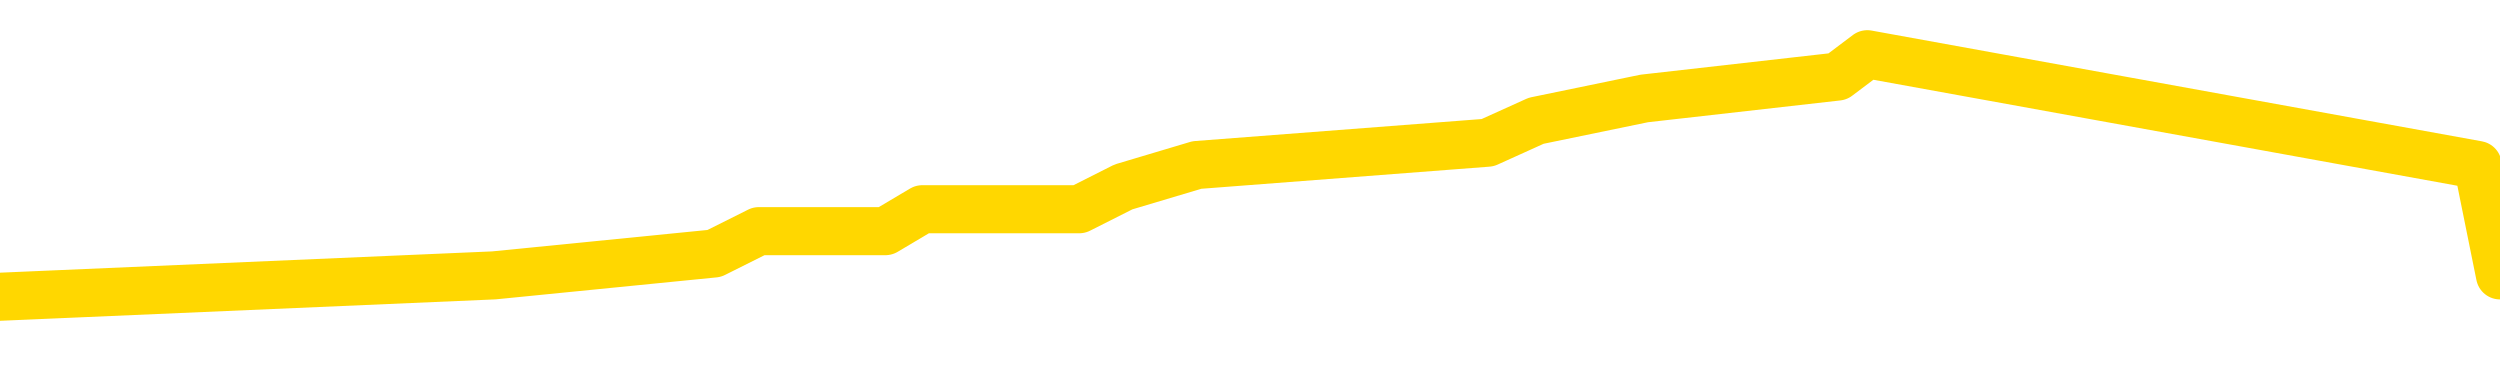 <svg xmlns="http://www.w3.org/2000/svg" version="1.1" viewBox="0 0 6500 1000">
	<path fill="none" stroke="gold" stroke-width="125" stroke-linecap="round" stroke-linejoin="round" d="M0 171602  L-1081646 171602 L-1081461 171545 L-1080971 171430 L-1080678 171372 L-1080366 171257 L-1080132 171200 L-1080079 171085 L-1080019 170970 L-1079866 170912 L-1079826 170797 L-1079693 170739 L-1079400 170682 L-1078860 170682 L-1078249 170624 L-1078202 170624 L-1077561 170567 L-1077528 170567 L-1077003 170567 L-1076870 170509 L-1076480 170394 L-1076152 170279 L-1076034 170164 L-1075823 170049 L-1075106 170049 L-1074536 169991 L-1074429 169991 L-1074255 169934 L-1074033 169819 L-1073632 169761 L-1073606 169646 L-1072678 169531 L-1072591 169416 L-1072508 169301 L-1072438 169186 L-1072141 169128 L-1071989 169013 L-1070099 169071 L-1069998 169071 L-1069736 169071 L-1069442 169128 L-1069301 169013 L-1069052 169013 L-1069016 168956 L-1068858 168898 L-1068394 168783 L-1068141 168726 L-1067929 168611 L-1067678 168553 L-1067329 168495 L-1066402 168380 L-1066308 168265 L-1065897 168208 L-1064726 168093 L-1063537 168035 L-1063445 167920 L-1063417 167805 L-1063151 167690 L-1062852 167575 L-1062724 167460 L-1062686 167345 L-1061872 167345 L-1061488 167402 L-1060427 167460 L-1060366 167460 L-1060101 168611 L-1059630 169704 L-1059437 170797 L-1059173 171890 L-1058837 171833 L-1058701 171775 L-1058246 171718 L-1057502 171660 L-1057485 171602 L-1057320 171487 L-1057251 171487 L-1056735 171430 L-1055707 171430 L-1055510 171372 L-1055022 171315 L-1054660 171257 L-1054251 171257 L-1053866 171315 L-1052162 171315 L-1052064 171315 L-1051992 171315 L-1051931 171315 L-1051747 171257 L-1051410 171257 L-1050769 171200 L-1050693 171142 L-1050631 171142 L-1050445 171085 L-1050365 171085 L-1050188 171027 L-1050169 170970 L-1049939 170970 L-1049551 170912 L-1048662 170912 L-1048623 170855 L-1048535 170797 L-1048507 170682 L-1047499 170624 L-1047349 170509 L-1047325 170452 L-1047192 170394 L-1047153 170337 L-1045894 170279 L-1045836 170279 L-1045297 170222 L-1045244 170222 L-1045197 170222 L-1044802 170164 L-1044663 170107 L-1044463 170049 L-1044316 170049 L-1044152 170049 L-1043875 170107 L-1043516 170107 L-1042964 170049 L-1042319 169991 L-1042060 169876 L-1041906 169819 L-1041505 169761 L-1041465 169704 L-1041345 169646 L-1041283 169704 L-1041269 169704 L-1041175 169704 L-1040882 169646 L-1040731 169416 L-1040400 169301 L-1040322 169186 L-1040247 169128 L-1040020 168956 L-1039954 168841 L-1039726 168726 L-1039673 168611 L-1039509 168553 L-1038503 168495 L-1038320 168438 L-1037769 168380 L-1037376 168265 L-1036978 168208 L-1036128 168093 L-1036050 168035 L-1035471 167978 L-1035029 167978 L-1034788 167920 L-1034631 167920 L-1034230 167805 L-1034210 167805 L-1033765 167747 L-1033359 167690 L-1033224 167575 L-1033048 167460 L-1032912 167345 L-1032662 167230 L-1031662 167172 L-1031580 167115 L-1031444 167057 L-1031406 167000 L-1030516 166942 L-1030300 166884 L-1029857 166827 L-1029739 166769 L-1029683 166712 L-1029006 166712 L-1028906 166654 L-1028877 166654 L-1027535 166597 L-1027130 166539 L-1027090 166482 L-1026162 166424 L-1026064 166367 L-1025931 166309 L-1025526 166252 L-1025500 166194 L-1025407 166136 L-1025191 166079 L-1024780 165964 L-1023626 165849 L-1023335 165734 L-1023306 165619 L-1022698 165561 L-1022448 165446 L-1022428 165388 L-1021499 165331 L-1021447 165216 L-1021325 165158 L-1021307 165043 L-1021152 164986 L-1020976 164871 L-1020840 164813 L-1020783 164756 L-1020675 164698 L-1020590 164640 L-1020357 164583 L-1020282 164525 L-1019973 164468 L-1019856 164410 L-1019686 164353 L-1019595 164295 L-1019492 164295 L-1019469 164238 L-1019392 164238 L-1019294 164123 L-1018927 164065 L-1018822 164008 L-1018319 163950 L-1017867 163892 L-1017829 163835 L-1017805 163777 L-1017764 163720 L-1017635 163662 L-1017534 163605 L-1017093 163547 L-1016811 163490 L-1016218 163432 L-1016088 163375 L-1015813 163260 L-1015661 163202 L-1015508 163144 L-1015423 163029 L-1015345 162972 L-1015159 162914 L-1015108 162914 L-1015081 162857 L-1015001 162799 L-1014978 162742 L-1014694 162627 L-1014091 162512 L-1013095 162454 L-1012797 162397 L-1012064 162339 L-1011819 162281 L-1011729 162224 L-1011152 162166 L-1010453 162109 L-1009701 162051 L-1009383 161994 L-1009000 161879 L-1008923 161821 L-1008288 161764 L-1008103 161706 L-1008015 161706 L-1007885 161706 L-1007573 161649 L-1007523 161591 L-1007381 161533 L-1007360 161476 L-1006392 161418 L-1005846 161361 L-1005368 161361 L-1005307 161361 L-1004983 161361 L-1004962 161303 L-1004900 161303 L-1004690 161246 L-1004613 161188 L-1004558 161131 L-1004536 161073 L-1004496 161016 L-1004481 160958 L-1003723 160901 L-1003707 160843 L-1002907 160785 L-1002755 160728 L-1001850 160670 L-1001344 160613 L-1001114 160498 L-1001073 160498 L-1000958 160440 L-1000781 160383 L-1000027 160440 L-999892 160383 L-999728 160325 L-999410 160268 L-999234 160153 L-998212 160037 L-998188 159922 L-997937 159865 L-997724 159750 L-997090 159692 L-996852 159577 L-996820 159462 L-996642 159347 L-996561 159232 L-996472 159174 L-996407 159059 L-995967 158944 L-995944 158887 L-995403 158829 L-995147 158772 L-994652 158714 L-993775 158657 L-993738 158599 L-993685 158542 L-993644 158484 L-993527 158426 L-993250 158369 L-993043 158254 L-992846 158139 L-992823 158024 L-992773 157909 L-992733 157851 L-992656 157794 L-992058 157678 L-991998 157621 L-991894 157563 L-991740 157506 L-991108 157448 L-990428 157391 L-990125 157276 L-989778 157218 L-989580 157161 L-989532 157046 L-989212 156988 L-988584 156930 L-988437 156873 L-988401 156815 L-988343 156758 L-988267 156643 L-988025 156643 L-987937 156585 L-987843 156528 L-987549 156470 L-987415 156413 L-987355 156355 L-987318 156240 L-987046 156240 L-986040 156182 L-985864 156125 L-985813 156125 L-985521 156067 L-985328 155952 L-984995 155895 L-984489 155837 L-983927 155722 L-983912 155607 L-983895 155550 L-983795 155434 L-983680 155319 L-983641 155204 L-983603 155147 L-983538 155147 L-983510 155089 L-983371 155147 L-983078 155147 L-983028 155147 L-982923 155147 L-982658 155089 L-982193 155032 L-982049 155032 L-981994 154917 L-981937 154859 L-981746 154802 L-981381 154744 L-981166 154744 L-980972 154744 L-980914 154744 L-980855 154629 L-980701 154571 L-980431 154514 L-980001 154802 L-979986 154802 L-979909 154744 L-979845 154686 L-979715 154284 L-979692 154226 L-979408 154169 L-979360 154111 L-979305 154054 L-978843 153996 L-978804 153996 L-978763 153939 L-978573 153881 L-978093 153823 L-977606 153766 L-977589 153708 L-977551 153651 L-977295 153593 L-977217 153478 L-976988 153421 L-976972 153306 L-976677 153191 L-976235 153133 L-975788 153075 L-975283 153018 L-975129 152960 L-974843 152903 L-974803 152788 L-974472 152730 L-974250 152673 L-973733 152558 L-973657 152500 L-973409 152385 L-973215 152270 L-973155 152212 L-972378 152155 L-972304 152155 L-972074 152097 L-972057 152097 L-971995 152040 L-971800 151982 L-971336 151982 L-971312 151925 L-971182 151925 L-969882 151925 L-969865 151925 L-969788 151867 L-969694 151867 L-969477 151867 L-969325 151810 L-969147 151867 L-969093 151925 L-968806 151982 L-968766 151982 L-968396 151982 L-967956 151982 L-967773 151982 L-967452 151925 L-967157 151925 L-966711 151810 L-966639 151752 L-966177 151637 L-965739 151579 L-965557 151522 L-964103 151407 L-963971 151349 L-963514 151234 L-963288 151177 L-962901 151062 L-962385 150947 L-961431 150831 L-960636 150716 L-959962 150659 L-959536 150544 L-959225 150486 L-958995 150314 L-958312 150141 L-958299 149968 L-958089 149738 L-958067 149681 L-957893 149566 L-956943 149508 L-956674 149393 L-955859 149336 L-955549 149220 L-955511 149163 L-955454 149048 L-954837 148990 L-954199 148875 L-952573 148818 L-951899 148760 L-951257 148760 L-951180 148760 L-951123 148760 L-951088 148760 L-951059 148703 L-950947 148588 L-950930 148530 L-950907 148472 L-950753 148415 L-950700 148300 L-950622 148242 L-950503 148185 L-950405 148127 L-950288 148070 L-950018 147955 L-949748 147897 L-949731 147782 L-949531 147724 L-949384 147609 L-949157 147552 L-949023 147494 L-948715 147437 L-948655 147379 L-948301 147264 L-947953 147207 L-947852 147149 L-947788 147034 L-947728 146976 L-947343 146861 L-946962 146804 L-946858 146746 L-946598 146689 L-946327 146574 L-946168 146516 L-946135 146459 L-946073 146401 L-945932 146344 L-945748 146286 L-945703 146228 L-945415 146228 L-945399 146171 L-945166 146171 L-945105 146113 L-945067 146113 L-944487 146056 L-944353 145998 L-944330 145768 L-944312 145365 L-944294 144905 L-944278 144445 L-944254 143985 L-944238 143639 L-944216 143237 L-944200 142834 L-944176 142604 L-944160 142373 L-944138 142201 L-944121 142086 L-944072 141913 L-944000 141741 L-943965 141453 L-943942 141223 L-943906 140993 L-943865 140762 L-943828 140647 L-943812 140417 L-943788 140245 L-943751 140130 L-943734 139957 L-943711 139842 L-943693 139727 L-943674 139612 L-943658 139497 L-943629 139324 L-943603 139151 L-943558 139094 L-943541 138979 L-943499 138921 L-943451 138806 L-943381 138691 L-943365 138576 L-943349 138461 L-943287 138403 L-943248 138346 L-943209 138288 L-943043 138231 L-942978 138173 L-942962 138116 L-942917 138001 L-942859 137943 L-942646 137886 L-942613 137828 L-942571 137771 L-942492 137713 L-941955 137655 L-941877 137598 L-941773 137483 L-941684 137425 L-941508 137368 L-941157 137310 L-941001 137253 L-940564 137195 L-940407 137138 L-940277 137080 L-939573 136965 L-939372 136907 L-938411 136792 L-937929 136735 L-937830 136735 L-937738 136677 L-937493 136620 L-937419 136562 L-936977 136447 L-936881 136390 L-936865 136332 L-936849 136275 L-936825 136217 L-936359 136159 L-936142 136102 L-936002 136044 L-935708 135987 L-935620 135929 L-935578 135872 L-935549 135814 L-935376 135757 L-935317 135699 L-935241 135642 L-935160 135584 L-935090 135584 L-934781 135527 L-934696 135469 L-934482 135411 L-934447 135354 L-933764 135296 L-933665 135239 L-933460 135181 L-933413 135124 L-933135 135066 L-933073 135009 L-933056 134894 L-932978 134836 L-932670 134721 L-932645 134663 L-932592 134548 L-932569 134491 L-932446 134433 L-932311 134318 L-932066 134261 L-931941 134261 L-931294 134203 L-931278 134203 L-931253 134203 L-931073 134088 L-930997 134031 L-930905 133973 L-930477 133915 L-930061 133858 L-929668 133743 L-929590 133685 L-929571 133628 L-929207 133570 L-928971 133513 L-928743 133455 L-928430 133398 L-928352 133340 L-928271 133225 L-928093 133110 L-928077 133052 L-927812 132937 L-927732 132880 L-927502 132822 L-927276 132765 L-926960 132765 L-926785 132707 L-926424 132707 L-926032 132650 L-925963 132535 L-925899 132477 L-925758 132362 L-925707 132304 L-925605 132189 L-925103 132132 L-924906 132074 L-924659 132017 L-924474 131959 L-924174 131902 L-924098 131844 L-923932 131729 L-923048 131672 L-923019 131556 L-922896 131441 L-922317 131384 L-922239 131326 L-921526 131326 L-921214 131326 L-921001 131326 L-920984 131326 L-920598 131326 L-920073 131211 L-919626 131154 L-919297 131096 L-919144 131039 L-918818 131039 L-918640 130981 L-918558 130981 L-918352 130866 L-918177 130808 L-917248 130751 L-916358 130693 L-916319 130636 L-916091 130636 L-915712 130578 L-914924 130521 L-914690 130463 L-914614 130406 L-914257 130348 L-913685 130233 L-913418 130176 L-913032 130118 L-912928 130118 L-912758 130118 L-912139 130118 L-911928 130118 L-911620 130118 L-911567 130060 L-911440 130003 L-911387 129945 L-911267 129888 L-910931 129773 L-909972 129715 L-909841 129600 L-909639 129543 L-909008 129485 L-908696 129428 L-908282 129370 L-908255 129313 L-908110 129255 L-907690 129197 L-906357 129197 L-906310 129140 L-906182 129025 L-906165 128967 L-905587 128852 L-905381 128795 L-905351 128737 L-905311 128680 L-905253 128622 L-905216 128565 L-905137 128507 L-904995 128449 L-904540 128392 L-904422 128334 L-904137 128277 L-903764 128219 L-903668 128162 L-903341 128104 L-902986 128047 L-902816 127989 L-902769 127932 L-902660 127874 L-902571 127817 L-902543 127759 L-902467 127644 L-902164 127586 L-902130 127471 L-902058 127414 L-901690 127356 L-901355 127299 L-901274 127299 L-901054 127241 L-900883 127184 L-900855 127126 L-900358 127069 L-899809 126953 L-898928 126896 L-898830 126781 L-898753 126723 L-898478 126666 L-898231 126551 L-898157 126493 L-898095 126378 L-897977 126321 L-897934 126263 L-897824 126205 L-897747 126090 L-897047 126033 L-896801 125975 L-896761 125918 L-896605 125860 L-896006 125860 L-895779 125860 L-895687 125860 L-895212 125860 L-894614 125745 L-894095 125688 L-894074 125630 L-893928 125573 L-893608 125573 L-893066 125573 L-892834 125573 L-892664 125573 L-892177 125515 L-891950 125457 L-891865 125400 L-891519 125342 L-891193 125342 L-890670 125285 L-890342 125227 L-889742 125170 L-889544 125055 L-889492 124997 L-889452 124940 L-889170 124882 L-888486 124767 L-888176 124710 L-888151 124594 L-887960 124537 L-887737 124479 L-887651 124422 L-886987 124307 L-886963 124249 L-886741 124134 L-886411 124077 L-886059 123962 L-885854 123904 L-885622 123789 L-885364 123731 L-885174 123616 L-885127 123559 L-884900 123501 L-884865 123444 L-884709 123386 L-884495 123329 L-884321 123271 L-884230 123214 L-883953 123156 L-883709 123098 L-883394 123041 L-882968 123041 L-882930 123041 L-882447 123041 L-882214 123041 L-882002 122983 L-881776 122926 L-881226 122926 L-880979 122868 L-880145 122868 L-880089 122811 L-880067 122753 L-879909 122696 L-879448 122638 L-879407 122581 L-879067 122466 L-878934 122408 L-878711 122350 L-878139 122293 L-877667 122235 L-877472 122178 L-877280 122120 L-877090 122063 L-876988 122005 L-876620 121948 L-876574 121890 L-876492 121833 L-875199 121775 L-875150 121718 L-874882 121718 L-874737 121718 L-874186 121718 L-874069 121660 L-873988 121602 L-873628 121545 L-873405 121487 L-873123 121430 L-872794 121315 L-872286 121257 L-872174 121200 L-872095 121142 L-871931 121085 L-871636 121085 L-871168 121085 L-870971 121142 L-870920 121142 L-870271 121085 L-870149 121027 L-869695 121027 L-869659 120970 L-869191 120912 L-869080 120855 L-869064 120797 L-868848 120797 L-868667 120739 L-868135 120739 L-867105 120739 L-866906 120682 L-866448 120624 L-865499 120509 L-865401 120452 L-865047 120337 L-864986 120279 L-864972 120222 L-864936 120164 L-864567 120107 L-864447 120049 L-864205 119991 L-864041 119934 L-863854 119876 L-863733 119819 L-862662 119704 L-861804 119646 L-861592 119531 L-861495 119474 L-861321 119359 L-860987 119301 L-860915 119243 L-860858 119186 L-860682 119186 L-860294 119128 L-860058 119071 L-859947 119013 L-859830 118956 L-858849 118898 L-858824 118841 L-858229 118726 L-858197 118726 L-858048 118668 L-857764 118611 L-856852 118611 L-855906 118611 L-855753 118553 L-855650 118553 L-855519 118495 L-855376 118438 L-855349 118380 L-855235 118323 L-855017 118265 L-854335 118208 L-854206 118150 L-853903 118093 L-853663 117978 L-853330 117920 L-852691 117863 L-852349 117747 L-852287 117690 L-852132 117690 L-851210 117690 L-850740 117690 L-850696 117690 L-850683 117632 L-850642 117575 L-850620 117517 L-850593 117460 L-850449 117402 L-850026 117345 L-849691 117345 L-849500 117287 L-849072 117287 L-848884 117230 L-848495 117115 L-847960 117057 L-847588 117000 L-847566 117000 L-847316 116942 L-847198 116884 L-847122 116827 L-846987 116769 L-846947 116712 L-846867 116654 L-846473 116597 L-845977 116539 L-845865 116424 L-845692 116367 L-845384 116309 L-844936 116252 L-844613 116194 L-844471 116079 L-844044 115964 L-843890 115849 L-843835 115734 L-843021 115676 L-843002 115619 L-842630 115561 L-842573 115561 L-841444 115504 L-841376 115504 L-840818 115446 L-840623 115388 L-840487 115331 L-840253 115273 L-839906 115216 L-839872 115101 L-839836 115043 L-839768 114928 L-839419 114871 L-839247 114813 L-838762 114756 L-838746 114698 L-838421 114640 L-838263 114583 L-837122 114468 L-837098 114410 L-836906 114295 L-836712 114238 L-836462 114180 L-836445 114123 L-835425 114065 L-835127 114008 L-835052 113950 L-834915 113835 L-834740 113777 L-834163 113662 L-833947 113605 L-833884 113547 L-833753 113490 L-833716 113375 L-833193 113317 L-833055 135987 L-833041 135987 L-833018 135987 L-832997 135987 L-832770 113260 L-831994 113260 L-831953 113260 L-831585 113260 L-831507 113202 L-831455 113144 L-830782 113087 L-830039 113029 L-829614 113029 L-829167 112972 L-828105 112914 L-827793 112799 L-827383 112799 L-827311 112742 L-826787 112742 L-826692 112742 L-826674 112742 L-826230 112684 L-826044 112569 L-825264 112454 L-824592 112397 L-824179 112224 L-823948 112109 L-823807 112051 L-823725 111936 L-823705 111879 L-823629 111879 L-823501 111821 L-823184 111879 L-822960 111879 L-822635 111821 L-822573 111821 L-822203 111821 L-822170 111821 L-821961 111821 L-821293 111821 L-821216 111821 L-821058 111706 L-820947 111706 L-820621 111649 L-820466 111591 L-820125 111591 L-820068 111476 L-819730 111361 L-819526 111303 L-819473 111188 L-818097 111131 L-817967 111073 L-817534 111016 L-817213 110958 L-816386 110843 L-816262 110785 L-815531 110670 L-815376 110555 L-815335 110498 L-815281 110440 L-815258 110383 L-815144 110325 L-814848 110268 L-814558 110210 L-814503 110153 L-814383 110095 L-814352 110037 L-814253 109980 L-813809 109980 L-813657 109922 L-812822 109922 L-812280 109865 L-811945 109865 L-811930 109807 L-811854 109750 L-811738 109692 L-811543 109635 L-811279 109577 L-810444 109520 L-810348 109462 L-809826 109405 L-809785 109347 L-809685 109289 L-808857 109289 L-808722 109232 L-808383 109232 L-807829 109174 L-807450 109117 L-807287 109059 L-806977 109002 L-806164 108944 L-805858 108887 L-805590 108887 L-805268 108887 L-804947 108944 L-804672 108944 L-803843 108829 L-803748 108772 L-803656 108599 L-803551 108426 L-803164 108254 L-802684 108139 L-802668 108081 L-802549 108024 L-802181 107909 L-802086 107851 L-801252 107736 L-801175 107678 L-800876 107621 L-800785 107563 L-800378 107448 L-800268 107333 L-799568 107276 L-799095 107218 L-799035 107161 L-798816 107046 L-798543 106988 L-798430 106930 L-797402 106873 L-797016 106815 L-796996 106758 L-796663 106700 L-796418 106643 L-795985 106585 L-795875 106528 L-795757 106470 L-795305 106355 L-794715 106298 L-794378 106240 L-792486 106182 L-792372 106067 L-792160 106010 L-790842 105952 L-790735 93006 L-790669 80233 L-790633 68438 L-790571 68438 L-790072 81269 L-789397 93927 L-789375 105607 L-789104 105492 L-788136 105492 L-787447 105434 L-787285 105377 L-786744 105319 L-786655 105262 L-785635 105204 L-784688 105089 L-784322 105147 L-784219 105204 L-783631 105204 L-783572 105204 L-783471 105147 L-783031 105032 L-782923 104974 L-782482 104917 L-781482 104744 L-781225 104571 L-781123 104399 L-780992 104284 L-780626 104169 L-780045 104054 L-780014 103996 L-779698 103939 L-777715 103881 L-777600 103823 L-777532 103823 L-777173 103766 L-775555 103708 L-775377 103708 L-775233 103708 L-774410 103766 L-774358 103823 L-774303 103823 L-773869 103823 L-772889 103881 L-772815 103881 L-771730 103823 L-771517 103823 L-770801 103708 L-770412 103651 L-770194 103536 L-769874 103421 L-769380 103306 L-769253 103248 L-769024 103133 L-768791 103018 L-768732 102960 L-768443 102903 L-768171 102788 L-767141 102730 L-765476 102673 L-765056 102615 L-764919 102558 L-764763 102558 L-764458 102500 L-764230 102385 L-764071 102327 L-763912 102212 L-763743 102097 L-763695 102040 L-763642 101982 L-763620 101982 L-763234 101925 L-762985 101925 L-762714 101925 L-762553 101925 L-762464 101925 L-760805 101925 L-760640 101982 L-760260 101925 L-759800 101925 L-759190 101810 L-758097 101752 L-757666 101695 L-757635 101637 L-757572 101579 L-757555 101522 L-755851 101464 L-755809 101407 L-755343 101349 L-755156 101292 L-755124 101177 L-754528 101119 L-754479 101062 L-754156 101004 L-754105 100947 L-753895 100889 L-753877 100831 L-753610 100716 L-753558 100659 L-753089 100601 L-752578 100486 L-752500 100486 L-752206 100429 L-752189 100371 L-752150 100314 L-752079 100256 L-751922 100199 L-750976 100199 L-750920 100199 L-750399 100199 L-750206 100141 L-750105 100141 L-749879 100084 L-749370 100084 L-748982 101637 L-748912 101637 L-748564 101579 L-748207 101522 L-747078 99853 L-747026 99738 L-746800 99681 L-746766 99623 L-746641 99508 L-746543 99508 L-746278 99508 L-745538 99566 L-744959 99566 L-744666 99566 L-743960 99566 L-743781 99508 L-743758 99508 L-743122 99451 L-742811 99393 L-742414 99393 L-742385 99336 L-742364 99278 L-742210 99220 L-741525 99220 L-741508 99220 L-741168 99220 L-740896 99163 L-740859 99105 L-740802 98990 L-740780 98933 L-740709 98875 L-740377 98818 L-740270 98760 L-740242 98645 L-740044 98588 L-739891 98530 L-739023 98472 L-738460 98357 L-738444 98357 L-738343 98300 L-738241 98357 L-738094 98357 L-738016 98357 L-737978 98300 L-737923 98242 L-737849 98185 L-737704 98127 L-737223 98127 L-736818 98070 L-735952 98127 L-735932 98127 L-735674 98127 L-735598 98127 L-735569 98070 L-735558 97955 L-735541 97897 L-735248 97840 L-735209 97782 L-735137 97724 L-735063 97667 L-734858 97609 L-734698 97437 L-734397 97264 L-734319 97034 L-734302 96861 L-734086 96746 L-733855 96746 L-733745 96804 L-733375 96861 L-733217 96861 L-732985 96861 L-732817 96861 L-732672 96804 L-732540 96746 L-731264 96631 L-730860 96516 L-730800 96459 L-730683 96344 L-730258 96286 L-730242 96171 L-730180 96113 L-729907 95998 L-729795 95941 L-729512 95826 L-729235 95768 L-728810 95653 L-728788 95596 L-728709 95538 L-728584 95481 L-727997 95423 L-727606 95365 L-727270 95308 L-726681 95250 L-726579 95250 L-726409 95193 L-726272 95193 L-725445 95135 L-724259 95078 L-724223 95020 L-724168 95020 L-723947 94963 L-723742 94963 L-723588 94963 L-723331 94905 L-723254 94848 L-722712 94790 L-722675 94733 L-722427 94675 L-722039 94617 L-721213 94560 L-720855 94502 L-720545 94502 L-720287 94445 L-720063 94387 L-719657 94330 L-719540 94272 L-719357 94215 L-719304 94215 L-719115 94157 L-718945 94100 L-718916 94042 L-718635 93985 L-718325 93927 L-718187 93869 L-717877 93812 L-717683 93812 L-717668 93754 L-716949 93754 L-716815 93639 L-716517 93582 L-716427 93524 L-715826 93524 L-715788 93467 L-715709 93409 L-715089 93352 L-714938 93237 L-714897 93179 L-714586 93121 L-714395 93064 L-714202 92949 L-714146 92834 L-713837 92776 L-713785 92719 L-713730 92776 L-713705 92776 L-713580 92776 L-712769 92719 L-712693 92661 L-712152 92604 L-711883 92546 L-711224 92489 L-710316 92431 L-710075 92373 L-709543 92316 L-709326 92258 L-708218 92316 L-708168 92316 L-707392 92316 L-706844 92258 L-706733 92201 L-706581 92086 L-706525 92028 L-706360 91971 L-705983 91913 L-705535 91856 L-705480 91798 L-705326 91741 L-704646 91683 L-704426 91626 L-703908 91568 L-703059 91453 L-703043 91395 L-701252 91338 L-700698 91280 L-700580 91223 L-699575 91165 L-699538 91108 L-699305 91108 L-699213 91108 L-699173 91108 L-698841 91050 L-698489 90993 L-698224 90878 L-697937 90820 L-697626 90705 L-697372 90590 L-697278 90532 L-696788 90475 L-696581 90417 L-696015 90360 L-695901 90417 L-695550 90360 L-695499 90360 L-695458 90360 L-694855 90245 L-694121 90130 L-693540 90014 L-693304 89899 L-692764 89727 L-692611 89612 L-692110 89554 L-691900 89439 L-691877 89439 L-691818 89382 L-690856 89382 L-690678 89324 L-690236 89266 L-690212 89151 L-690057 89094 L-689975 89094 L-689825 89151 L-689178 89151 L-689128 89094 L-688008 89036 L-687024 88979 L-686963 88921 L-686242 88864 L-685377 88806 L-684998 88749 L-684780 88749 L-684020 88691 L-683968 88634 L-683659 88518 L-682807 88518 L-682614 88461 L-682438 88403 L-682213 88403 L-682087 88346 L-681894 88346 L-681662 88288 L-681492 88346 L-681206 88288 L-680927 88288 L-680844 88231 L-680673 88173 L-680657 88058 L-680502 88001 L-680463 87943 L-679688 87886 L-679611 87886 L-679379 87771 L-678952 87713 L-678607 87655 L-678024 87598 L-677755 87598 L-677496 87598 L-677366 87483 L-677350 87425 L-677236 87368 L-677213 87310 L-676979 87253 L-676942 87195 L-675626 87195 L-675571 87138 L-674892 87023 L-674319 87023 L-674194 87023 L-674041 87023 L-673964 87023 L-673652 86907 L-673379 86850 L-673290 86735 L-673188 86735 L-672260 86677 L-672184 86677 L-671820 86677 L-671795 86620 L-671759 86562 L-670983 86447 L-670891 86390 L-670751 86332 L-670350 86275 L-670088 86275 L-669845 86332 L-669630 86275 L-669550 86275 L-669474 86275 L-669397 86275 L-669210 86332 L-669144 86332 L-668894 86332 L-668839 86275 L-668702 86217 L-668622 86102 L-668509 86044 L-668285 85987 L-668121 85929 L-668080 85872 L-667911 85814 L-667540 85757 L-667525 85699 L-667409 85642 L-666688 85584 L-666652 85527 L-666519 85527 L-666171 85469 L-665760 85469 L-665724 85469 L-665646 85411 L-665607 85354 L-665243 85296 L-665038 85239 L-665023 85181 L-664678 85124 L-664329 85124 L-664004 85124 L-663902 85066 L-663749 85066 L-663555 85009 L-663323 85009 L-663231 85009 L-663075 85009 L-662998 85009 L-662957 84951 L-662844 84894 L-662820 84836 L-662570 84836 L-662431 84721 L-661853 84548 L-661025 84433 L-660537 84318 L-660416 84261 L-660377 84203 L-660364 84146 L-660212 84031 L-660111 83915 L-659878 83858 L-659488 83743 L-659184 83685 L-659168 83628 L-658997 83570 L-658759 83455 L-658162 83455 L-657558 83398 L-657519 83398 L-657478 83398 L-657325 83340 L-657272 83283 L-657209 83225 L-657141 83168 L-657087 83052 L-657062 82995 L-657015 82937 L-656920 82822 L-656783 82765 L-656630 82707 L-656498 82650 L-656457 82650 L-656421 82592 L-656359 82535 L-656086 82420 L-655772 82362 L-655731 82247 L-655646 82189 L-655468 82132 L-655231 82074 L-654873 82017 L-654843 81959 L-654274 81902 L-654151 81844 L-653915 81787 L-653892 81787 L-653611 81729 L-653326 81729 L-653070 81729 L-652498 81672 L-652202 81614 L-652126 81556 L-651427 81499 L-651349 81441 L-651314 81384 L-651288 81326 L-651236 81211 L-651042 81154 L-650902 81039 L-650866 80981 L-650826 80924 L-650230 80866 L-649998 80808 L-649715 81211 L-649660 81556 L-649586 81959 L-649508 82304 L-649272 82189 L-649028 82132 L-648893 82074 L-648786 82017 L-648706 81959 L-648319 81844 L-648192 81787 L-648040 81729 L-648002 81672 L-647856 81614 L-647634 81556 L-647461 81499 L-647392 81441 L-646570 81326 L-646554 81326 L-646259 81269 L-645472 81211 L-645162 81211 L-645016 81154 L-644787 81096 L-644587 80981 L-643650 80924 L-643613 80866 L-643590 80808 L-643550 80693 L-643281 80636 L-642684 80578 L-642621 80521 L-642585 80463 L-642568 80406 L-641873 80406 L-641672 80406 L-641640 80406 L-641307 80406 L-641199 80348 L-640574 80233 L-640070 80176 L-640033 80060 L-639591 80060 L-639494 80003 L-639336 80003 L-639022 80003 L-639010 80003 L-638570 80060 L-638088 80118 L-637959 80118 L-637639 80118 L-637570 80060 L-637266 80060 L-637090 80003 L-636897 79945 L-636654 79830 L-636456 79715 L-636431 79600 L-635853 79543 L-635783 79485 L-635373 79428 L-635319 79370 L-635272 79313 L-634909 79255 L-634762 79197 L-634557 79140 L-634461 79140 L-634306 79082 L-634244 79025 L-634096 78910 L-633996 78852 L-633439 78852 L-633417 78967 L-633245 79025 L-632703 79082 L-632642 79082 L-632588 78967 L-632559 78852 L-632488 78795 L-632472 78680 L-632408 78622 L-632372 78507 L-632217 78449 L-631891 78392 L-631325 78334 L-631311 78277 L-631249 78162 L-631147 78047 L-631101 78047 L-630858 77989 L-630436 77989 L-630282 77989 L-628540 77874 L-627998 77817 L-627055 77759 L-626646 77701 L-626104 77586 L-625908 77529 L-625739 77471 L-625444 77414 L-625329 77356 L-625314 77356 L-625159 77299 L-625019 77241 L-624942 77126 L-624811 77126 L-624463 77126 L-624092 77184 L-623494 77184 L-623318 77184 L-623162 77126 L-622893 77069 L-622742 77069 L-622451 77241 L-622427 77356 L-622344 77471 L-622116 77586 L-621417 77529 L-621290 77471 L-620859 77414 L-620765 77356 L-619560 77356 L-619511 77299 L-619217 77299 L-618814 77241 L-618538 77126 L-618519 77069 L-618401 77011 L-618325 76953 L-618143 76896 L-617663 76838 L-617212 76723 L-616802 76666 L-616771 76608 L-616353 76551 L-616239 76551 L-616121 76551 L-616106 76551 L-615911 76493 L-615890 76378 L-615658 76321 L-615214 76263 L-614895 76148 L-614430 76148 L-614265 76090 L-614110 76033 L-613954 76033 L-613501 76033 L-613182 76033 L-613127 76090 L-612755 76090 L-612718 76148 L-612391 76148 L-612275 76090 L-612176 76033 L-611850 75918 L-611463 75860 L-611202 75803 L-610844 75688 L-610587 75630 L-608417 75573 L-608368 75515 L-608345 75457 L-607934 75457 L-607872 75457 L-607802 75515 L-607571 75515 L-607260 75457 L-606957 75342 L-606913 75285 L-606605 75227 L-606472 75170 L-606255 75112 L-605543 75055 L-605388 75055 L-605250 74997 L-605101 74997 L-605080 74997 L-604886 74940 L-604860 74882 L-604769 74825 L-604747 74767 L-604731 74710 L-604631 74652 L-603702 74594 L-603244 74594 L-602152 74479 L-601730 74479 L-601326 74422 L-601287 74364 L-601033 74307 L-600259 74192 L-600243 74134 L-600218 74077 L-600025 74019 L-599289 73962 L-599020 73904 L-598979 73846 L-598580 73731 L-598555 73674 L-597766 73616 L-597086 73559 L-595715 73501 L-595445 73444 L-595396 73386 L-594859 73271 L-594826 73214 L-594724 73098 L-594400 73041 L-594321 72983 L-594052 72983 L-593139 72926 L-593001 72926 L-592752 72811 L-592206 72811 L-591784 72753 L-591591 72696 L-591576 72696 L-591438 72581 L-591344 72523 L-591217 72466 L-590957 72408 L-590932 72293 L-590841 72235 L-590531 72178 L-590470 72120 L-590353 72120 L-590004 72120 L-589193 72120 L-588962 72005 L-588133 72005 L-587900 71890 L-587684 71833 L-587165 71833 L-586527 71775 L-586111 71718 L-585789 71660 L-585308 71602 L-584882 71602 L-584821 71545 L-584473 71545 L-584432 71487 L-584418 71430 L-584319 71315 L-584273 71315 L-583788 71257 L-582987 71257 L-582652 71257 L-581571 71200 L-581091 71142 L-581068 71085 L-580928 71027 L-580372 70970 L-579675 70912 L-579366 70855 L-579145 70797 L-579040 70739 L-578937 70624 L-578266 70567 L-578172 70509 L-578150 70509 L-578073 70452 L-577895 70452 L-577723 70452 L-577542 70394 L-577529 70337 L-577453 70279 L-577288 70222 L-576773 70164 L-576757 70107 L-576617 70107 L-576254 70049 L-576230 70049 L-576100 69991 L-576075 69934 L-575713 69876 L-575187 69761 L-575094 69704 L-574878 69589 L-574785 69531 L-574760 69474 L-574296 69416 L-574219 69416 L-573817 69359 L-573366 69359 L-572114 69301 L-572076 69243 L-571644 69186 L-571611 69128 L-570892 69071 L-570716 69013 L-570580 68956 L-570274 68898 L-570219 68841 L-570194 68726 L-570178 68611 L-570003 68553 L-569813 68495 L-569306 68495 L-568932 68035 L-568594 67517 L-568555 67057 L-567836 66654 L-567743 66597 L-567704 66539 L-567162 66539 L-567139 66482 L-566737 66424 L-566311 66367 L-566040 66367 L-565860 66309 L-565615 66194 L-565591 66136 L-565535 66021 L-564918 65964 L-564415 65906 L-564028 65906 L-563409 65964 L-563193 65964 L-563038 66021 L-561746 65906 L-561646 65849 L-561204 65734 L-560873 65676 L-560572 65561 L-560330 65504 L-559595 65388 L-559016 65331 L-558186 65273 L-558086 65216 L-557528 65158 L-557390 65101 L-555749 65043 L-555688 65043 L-555594 65043 L-554627 65043 L-554449 64986 L-554162 64986 L-553944 64986 L-553866 64928 L-553595 64928 L-553480 64871 L-553327 64813 L-553016 64756 L-552938 64698 L-552847 64698 L-552770 64640 L-552653 64640 L-552474 64583 L-552382 64525 L-552344 64468 L-551841 64468 L-551622 64410 L-551493 64410 L-551338 64353 L-551283 64295 L-551159 64295 L-550774 64238 L-550265 64180 L-550193 64123 L-549713 64065 L-549636 64008 L-549535 64008 L-549302 63950 L-548837 63950 L-548607 63950 L-548591 63950 L-548359 63950 L-548204 63950 L-548142 63950 L-547949 63892 L-547679 63777 L-546927 63720 L-545974 63720 L-545938 63662 L-545713 63662 L-545273 63662 L-544992 63547 L-544644 63490 L-543575 63432 L-542647 63432 L-542516 63432 L-542470 63432 L-542400 63375 L-542246 63375 L-542168 63260 L-541995 63144 L-541560 63029 L-541356 62972 L-541295 62857 L-540713 62799 L-540559 62684 L-540443 62627 L-540403 62569 L-540233 62512 L-540096 62454 L-539885 62339 L-539808 62281 L-539785 62224 L-539576 62109 L-539166 62051 L-539142 61994 L-538918 61936 L-538773 61879 L-538738 61821 L-538725 61764 L-538702 61706 L-538469 61649 L-538284 61591 L-538066 61533 L-538041 61476 L-537352 61418 L-537248 61361 L-537213 61303 L-537192 61246 L-536998 61188 L-536945 61131 L-536828 61016 L-536746 61016 L-536635 60958 L-536321 60901 L-535861 60843 L-535606 60785 L-535372 60670 L-535242 60613 L-534890 60555 L-534831 60498 L-534678 60440 L-534106 60325 L-534019 60268 L-533866 60153 L-533570 60037 L-533200 59922 L-532897 59807 L-532820 59750 L-532415 59692 L-532247 59692 L-532103 59692 L-531563 59692 L-531503 59692 L-531487 59577 L-531321 59520 L-531115 59462 L-531040 59462 L-530947 59405 L-530537 59347 L-530522 59289 L-530498 59289 L-530305 59232 L-530229 59750 L-530058 60268 L-529996 60728 L-529980 61246 L-529466 61188 L-529244 61131 L-528625 61016 L-528372 60958 L-528178 60901 L-528139 60843 L-528065 60843 L-528000 60843 L-527349 60843 L-527311 60901 L-527137 60901 L-527071 60901 L-526397 60901 L-526008 60785 L-525746 60728 L-525508 60670 L-525430 60555 L-525415 60440 L-525213 60383 L-524842 60268 L-524616 60210 L-523981 60153 L-523961 60153 L-523574 60095 L-523480 60095 L-523422 60037 L-523146 59980 L-522837 59980 L-522759 59922 L-521908 59980 L-521566 60268 L-521129 60613 L-520695 60901 L-520200 61188 L-520050 61131 L-519782 61188 L-518544 61246 L-518487 61361 L-516723 61418 L-516533 61361 L-515523 61303 L-515372 61246 L-514996 61361 L-514675 61476 L-514070 61591 L-514000 61706 L-513823 61649 L-512995 61591 L-512856 61533 L-512469 61476 L-512285 61418 L-512241 61361 L-512121 61303 L-511911 61246 L-511464 61131 L-511116 61073 L-510983 61016 L-510575 60958 L-510224 60958 L-509939 60901 L-509746 60843 L-509591 60843 L-509427 60785 L-509359 60728 L-509259 60728 L-509025 60670 L-508909 60670 L-508856 60613 L-508314 60613 L-507850 60555 L-506668 60555 L-506534 60555 L-506510 60555 L-506457 60555 L-505789 60555 L-504754 60440 L-504561 60383 L-504381 60325 L-504229 60325 L-504189 60268 L-504174 60268 L-504112 60210 L-503787 60153 L-502627 60095 L-502433 60037 L-502256 59980 L-501142 59922 L-500282 59865 L-500176 59865 L-499702 59807 L-499510 59807 L-497188 59750 L-497110 59692 L-496989 59577 L-496955 59520 L-496917 59405 L-496823 59232 L-496607 59117 L-496026 59002 L-495640 58944 L-494867 58887 L-494789 58829 L-494092 58829 L-493550 58829 L-493509 58772 L-493379 58772 L-492915 58714 L-492876 58657 L-492742 58599 L-492374 58542 L-492344 58484 L-492194 58484 L-491793 58426 L-489969 58484 L-489162 58426 L-488444 58426 L-488427 58426 L-488113 58311 L-487552 58254 L-487050 58196 L-486531 58139 L-486510 58081 L-484766 58024 L-484597 57966 L-484401 57909 L-483507 57851 L-482989 57736 L-482778 57678 L-482520 57621 L-481811 57563 L-480861 57506 L-480202 57448 L-480163 57333 L-479877 57276 L-479794 57218 L-479699 57218 L-479567 57161 L-479490 57161 L-478755 57161 L-478417 57103 L-478368 57161 L-478112 57161 L-477826 57103 L-477400 57103 L-476820 57046 L-476561 57046 L-476410 56988 L-476162 56988 L-476124 56988 L-475327 56930 L-475289 56873 L-475112 56873 L-474703 56758 L-474474 56758 L-474398 56758 L-474267 56758 L-474150 56700 L-473802 56643 L-473739 56585 L-473586 56528 L-472846 56470 L-472734 56413 L-472564 56355 L-472525 56298 L-472230 56298 L-471829 56298 L-471653 56298 L-471558 56298 L-471249 56240 L-470447 56182 L-469989 56067 L-469469 56010 L-468980 55952 L-468285 55895 L-467238 55837 L-466969 55837 L-466915 55780 L-466755 55780 L-466503 55780 L-466257 55722 L-466178 55665 L-465964 55550 L-465652 55492 L-465189 55377 L-465174 55319 L-464878 55319 L-464865 55262 L-463874 55204 L-463201 55147 L-462866 55032 L-462250 55032 L-462113 54974 L-461474 54917 L-461344 54859 L-460393 54744 L-460294 54629 L-459734 54571 L-459325 54571 L-458897 54571 L-458806 54514 L-457971 54514 L-457608 54514 L-457568 54571 L-457436 54629 L-457259 54629 L-457042 54629 L-456989 54571 L-456832 54456 L-456579 54399 L-455479 54341 L-455401 54284 L-455182 54226 L-455051 54111 L-455015 54054 L-454821 53996 L-454722 53939 L-454238 53881 L-453954 53823 L-453794 53766 L-453699 53651 L-453427 53593 L-453157 53536 L-453141 53306 L-453003 53133 L-452865 52960 L-452538 52730 L-452229 52615 L-452188 52558 L-452112 52443 L-451997 52385 L-451147 52270 L-450820 52212 L-450489 52155 L-450356 52155 L-450140 52155 L-450124 52155 L-449443 52155 L-449350 52040 L-449326 51982 L-449311 51867 L-449272 51810 L-448860 51695 L-448591 51637 L-448551 51579 L-448183 51579 L-447973 51522 L-446890 51522 L-446874 51464 L-446845 51407 L-446825 51407 L-446448 51292 L-446193 51234 L-445945 51119 L-445806 51004 L-445674 50947 L-445342 50889 L-445249 50831 L-445188 50774 L-444630 50716 L-444568 50659 L-444413 50601 L-444218 50544 L-444026 50486 L-444011 50429 L-443972 50371 L-443933 50314 L-443662 50256 L-443539 50199 L-443507 50141 L-443407 50141 L-443252 50141 L-443111 50141 L-442826 50084 L-442501 50084 L-441805 50026 L-441782 50026 L-441273 50026 L-440427 50026 L-440064 49968 L-439909 49911 L-439305 49911 L-439135 49911 L-439075 49911 L-439019 49853 L-437964 49796 L-437945 49796 L-437040 49796 L-437018 49796 L-436851 49738 L-436609 49738 L-436559 49681 L-436504 49566 L-436367 49508 L-436327 49451 L-435399 49393 L-435344 49393 L-435222 49393 L-435150 49393 L-435034 49393 L-434856 49451 L-433873 49393 L-433734 49393 L-433616 49278 L-433322 49163 L-433075 49105 L-433038 49048 L-432983 49105 L-432962 49105 L-432829 49105 L-432750 49105 L-432612 49048 L-431989 49048 L-431823 48990 L-431358 48990 L-431182 48875 L-431165 48818 L-431105 48760 L-430988 48703 L-430506 48645 L-429810 48588 L-429437 48530 L-429268 48472 L-428302 48415 L-428147 48357 L-427969 48357 L-427877 48300 L-427621 48300 L-427451 48300 L-426804 48242 L-426793 48242 L-426213 48185 L-426075 48185 L-426019 48070 L-425284 48012 L-425246 47955 L-425168 47955 L-424526 47897 L-423752 47897 L-423659 47840 L-423610 47840 L-423595 47782 L-423559 47782 L-423543 47667 L-423480 47609 L-423464 47552 L-423444 47552 L-423289 47494 L-423250 47437 L-423234 47379 L-423195 47322 L-423055 47264 L-422979 47207 L-422614 47149 L-422266 47092 L-421493 47034 L-420890 46976 L-420694 46919 L-420464 46919 L-420326 46861 L-419688 46861 L-419399 46804 L-419377 46804 L-418917 46746 L-418684 46746 L-418629 46689 L-418591 46631 L-418088 46574 L-417538 46516 L-416750 46459 L-415627 46459 L-414732 46401 L-414644 46401 L-414345 46344 L-414273 46286 L-414157 46228 L-412981 46171 L-412633 46113 L-412610 46056 L-412091 45998 L-411944 45941 L-411836 45883 L-411627 45826 L-411472 45768 L-411449 45711 L-411255 45653 L-411179 45596 L-411035 45538 L-410234 45481 L-410088 45423 L-409808 45365 L-409631 45308 L-409321 45250 L-408509 45193 L-407581 45193 L-405989 45135 L-405746 45078 L-405105 45020 L-404909 44963 L-404831 44905 L-404314 44848 L-404082 44848 L-404059 44790 L-403927 44790 L-403588 44733 L-403577 44675 L-403361 44617 L-403324 44560 L-402782 44502 L-402253 44387 L-402185 44330 L-401892 44272 L-401345 44157 L-401309 44100 L-401257 44042 L-401157 43927 L-400925 43927 L-400345 43927 L-400247 43985 L-400173 43985 L-399841 43927 L-399091 43869 L-399052 43812 L-398372 43812 L-398217 43812 L-397891 43754 L-397675 43697 L-397444 43697 L-397147 43639 L-396901 43582 L-396550 43524 L-396497 43467 L-395738 43409 L-395044 43294 L-394694 43179 L-394230 43121 L-393597 43064 L-393188 43006 L-393110 43064 L-392684 43064 L-392041 43006 L-391872 43006 L-391130 42949 L-390943 42891 L-390648 42834 L-390076 42776 L-390050 42719 L-389031 42719 L-388544 42661 L-388451 42661 L-388390 42604 L-388102 42546 L-387816 42489 L-387754 42431 L-387574 42431 L-386863 42373 L-386687 42316 L-386489 42258 L-386337 42201 L-386246 42143 L-386184 42086 L-385642 42086 L-385331 42028 L-385240 41913 L-385162 41798 L-384595 41741 L-384504 41741 L-384249 41626 L-383923 41510 L-383885 41338 L-383731 41165 L-383499 41108 L-383176 41050 L-382044 40993 L-381845 40935 L-381319 40878 L-381074 40878 L-380829 40820 L-380749 40762 L-380729 40647 L-380652 40590 L-380597 40475 L-380519 40417 L-380480 40360 L-380302 40245 L-380265 40187 L-380033 40130 L-378795 40072 L-378468 40014 L-378429 39899 L-377647 39842 L-377500 39784 L-376509 39727 L-376302 39727 L-375876 39727 L-375749 39727 L-375345 39784 L-375257 39727 L-374600 39669 L-373893 39612 L-373284 39554 L-373091 39497 L-372858 39382 L-372240 39324 L-371944 39209 L-371504 39151 L-371350 39094 L-371195 39036 L-370439 38921 L-370088 38864 L-369686 38864 L-369648 38806 L-368641 38806 L-368322 38806 L-368075 38749 L-367375 38634 L-367301 38576 L-366989 38518 L-365909 38461 L-365718 38403 L-365484 38403 L-365289 38346 L-364789 38288 L-364035 38288 L-363921 38288 L-363721 38288 L-363680 38231 L-363587 38173 L-363274 38116 L-363186 38058 L-363070 38001 L-362752 38001 L-362683 37943 L-362658 37886 L-362296 37828 L-362258 37771 L-362041 37713 L-361538 37771 L-360935 37828 L-360724 37943 L-360571 38001 L-360533 38001 L-360489 37886 L-360454 37828 L-360322 37771 L-359912 37713 L-359542 37655 L-359488 37598 L-359472 37540 L-359393 37483 L-358983 37425 L-358830 37368 L-358814 37253 L-358775 37195 L-358596 37080 L-358520 37023 L-358289 36965 L-357499 36907 L-357421 36907 L-356686 36792 L-356531 36735 L-356291 36620 L-356229 36505 L-356144 36447 L-356121 36332 L-356003 36217 L-355989 36102 L-355927 35987 L-355890 35929 L-355795 35872 L-355773 35872 L-355657 35814 L-355424 35757 L-355254 35642 L-354434 35642 L-354033 35584 L-353878 35584 L-353373 35584 L-353259 35584 L-352662 35584 L-352288 35527 L-352236 35527 L-352042 35469 L-351346 35469 L-351308 35411 L-351163 35411 L-350938 35354 L-350676 35296 L-350302 35239 L-349876 35181 L-349747 35124 L-349727 35009 L-349234 35009 L-348537 34951 L-348306 35009 L-348152 35009 L-347184 35009 L-346959 35066 L-346681 35066 L-346665 35009 L-346139 34951 L-345610 34894 L-345462 34836 L-345443 34779 L-344901 34721 L-344591 34663 L-344473 34548 L-344282 34433 L-344145 34318 L-343818 34261 L-343701 34203 L-343392 34203 L-342966 34146 L-342910 34146 L-342677 34203 L-342581 34203 L-342448 34203 L-342151 34203 L-342037 34146 L-341673 34088 L-341360 34088 L-340877 34031 L-340707 33973 L-340459 33915 L-340243 33858 L-339717 33800 L-339530 33685 L-339175 33628 L-338540 33570 L-338385 33455 L-337645 33398 L-337225 33340 L-337045 33283 L-336969 33283 L-336838 33225 L-336544 33168 L-336503 33110 L-336273 33110 L-336080 33052 L-335825 33052 L-335399 32995 L-335290 32937 L-334671 32937 L-334490 32937 L-333278 32937 L-332631 32995 L-332480 32995 L-332443 32995 L-332311 32995 L-332210 32937 L-332194 32880 L-332112 32822 L-331901 32765 L-331784 32707 L-331421 32650 L-331049 32592 L-330353 32535 L-329951 32477 L-329846 32420 L-329828 32362 L-328883 32304 L-328688 32189 L-328536 32132 L-328480 32017 L-327724 32017 L-327707 32132 L-327218 32189 L-327088 32304 L-326895 32304 L-326004 32247 L-325965 32189 L-325927 32132 L-325850 32074 L-325811 32074 L-325734 32017 L-325650 31959 L-325386 31902 L-325153 31844 L-325091 31787 L-324611 31729 L-324274 31729 L-324163 31672 L-323970 31614 L-323793 31556 L-323734 31556 L-323698 31499 L-323428 31441 L-322730 31326 L-322677 31211 L-322383 31096 L-321981 30981 L-321417 30924 L-320544 30866 L-320239 30808 L-320201 30751 L-320078 30693 L-319480 30636 L-319350 30578 L-319150 30521 L-319112 30463 L-318499 30406 L-318320 30348 L-318305 30233 L-318087 30176 L-318009 30060 L-317702 30060 L-317570 30003 L-317338 30003 L-317003 30003 L-316912 29945 L-316811 29888 L-316774 29830 L-316230 29830 L-316038 29773 L-315497 29715 L-315071 29658 L-314939 29658 L-314878 29658 L-314646 29658 L-314630 29658 L-314142 29715 L-314061 29715 L-314043 29715 L-312651 29773 L-312515 29773 L-312401 29715 L-311767 29658 L-311627 29600 L-311509 29543 L-311355 29428 L-311318 29370 L-311240 29313 L-311186 29370 L-310194 29370 L-310157 29313 L-310024 29313 L-309964 29197 L-309865 29140 L-309575 29082 L-309561 29025 L-309251 29025 L-309151 29082 L-308686 29025 L-308632 35124 L-308490 41165 L-308362 47264 L-308130 53363 L-307561 53306 L-307472 53248 L-307449 53248 L-307162 53191 L-306480 53133 L-306403 53075 L-306366 53018 L-306350 52960 L-306150 52903 L-305730 52788 L-305459 52788 L-304586 52730 L-304293 52730 L-304182 52730 L-303448 52673 L-303321 52615 L-302961 52558 L-302709 52558 L-301837 52500 L-301668 52500 L-301607 52443 L-301552 52385 L-301204 52327 L-301181 52270 L-300972 52212 L-300832 52155 L-300701 52097 L-300578 52040 L-300455 51982 L-300218 51925 L-299927 51867 L-299268 51810 L-299246 51752 L-299092 51695 L-298974 51637 L-298010 51579 L-297954 51522 L-297721 51464 L-297699 51407 L-297373 51349 L-297258 51349 L-297218 51292 L-296716 51292 L-296417 51234 L-296305 51177 L-295763 51119 L-294704 51062 L-294078 51004 L-293906 50947 L-293658 50889 L-293402 50831 L-293271 50774 L-293250 50716 L-292582 50659 L-291686 50601 L-291640 50544 L-291570 50486 L-291454 50486 L-291234 50429 L-291043 50429 L-291003 50371 L-290811 50314 L-290152 50314 L-289535 50256 L-289496 50601 L-288900 50947 L-288838 51234 L-287716 51522 L-287662 51522 L-287541 51464 L-287275 51407 L-287211 51407 L-286942 51407 L-286866 51349 L-286650 51349 L-286167 51292 L-285898 51234 L-285766 51234 L-285534 51119 L-285509 50947 L-285494 50716 L-285472 50429 L-285456 50141 L-285432 49853 L-285418 49508 L-285394 49163 L-285379 48818 L-285356 48530 L-285341 48242 L-285319 47955 L-285302 47782 L-285274 47609 L-285256 47379 L-285238 47264 L-285202 47092 L-285162 46976 L-285147 46861 L-285122 46689 L-285070 46574 L-285045 46459 L-284969 46344 L-284931 46286 L-284915 46171 L-284852 46056 L-284838 45941 L-284792 45768 L-284721 45653 L-284683 45596 L-284658 45481 L-284606 45365 L-284581 45308 L-284565 45250 L-284503 45193 L-284466 45135 L-284389 45078 L-284374 45020 L-284346 44905 L-284273 44848 L-284234 44790 L-284080 44675 L-283964 44617 L-283909 44560 L-283827 44502 L-283793 44445 L-283769 44387 L-283615 44330 L-283600 44272 L-283498 44215 L-283188 44157 L-283152 44100 L-282936 44042 L-282825 44042 L-282801 44042 L-282571 44100 L-282338 44100 L-281963 44042 L-281835 43985 L-281795 43927 L-281743 43869 L-281642 43812 L-281605 43754 L-281394 43754 L-281330 43697 L-281218 43697 L-281006 43639 L-280969 43582 L-280597 43524 L-280543 43467 L-280465 43409 L-280443 43352 L-280350 43294 L-280150 43237 L-280112 43237 L-280090 43237 L-279860 43237 L-279840 43179 L-279630 43179 L-279536 43121 L-279498 43064 L-279162 43006 L-279049 42949 L-279009 42891 L-278995 42891 L-278856 42834 L-278841 42834 L-278586 42834 L-278004 42776 L-277927 42719 L-277890 42661 L-277845 42604 L-277796 42546 L-277616 42489 L-277602 42431 L-277502 42373 L-277424 42316 L-277364 42258 L-276999 42143 L-276916 42086 L-276899 42028 L-276845 41971 L-275877 41913 L-275745 41856 L-275723 41798 L-275503 41741 L-275435 41683 L-275412 41626 L-275165 41568 L-274909 41510 L-274778 41453 L-274739 41395 L-274717 41280 L-274662 41165 L-274574 41108 L-274513 40993 L-274288 40935 L-274158 40878 L-274059 40820 L-274004 40762 L-273811 40705 L-273733 40647 L-273400 40590 L-273269 40532 L-273091 40475 L-273076 40417 L-273051 40360 L-272781 40360 L-271581 40302 L-271544 40302 L-271427 40245 L-271194 40187 L-271003 40130 L-270964 40130 L-270908 40072 L-270804 40072 L-270290 40014 L-269996 39957 L-269764 39899 L-269489 39842 L-269472 39784 L-269439 39727 L-269399 39669 L-269362 39612 L-269260 39554 L-269183 39497 L-269090 39439 L-268963 39382 L-268859 39324 L-268680 39324 L-268488 39266 L-267659 39266 L-267543 39209 L-267288 39151 L-267248 39094 L-267149 39036 L-267089 39036 L-266847 38979 L-266823 38979 L-266702 38921 L-266630 38864 L-266591 38806 L-266359 38749 L-266183 38691 L-265663 38634 L-265586 38576 L-265570 38518 L-265159 38518 L-264796 38518 L-264680 38461 L-264657 38461 L-264617 38403 L-264541 38346 L-264487 38288 L-264138 38231 L-264022 38173 L-263845 38173 L-263789 38116 L-263766 38116 L-263652 38058 L-263364 38001 L-263132 37943 L-262917 37886 L-262707 37828 L-262496 37713 L-261670 37655 L-261331 37598 L-260323 37540 L-259960 37483 L-258915 37425 L-258837 37368 L-258390 37310 L-258179 37253 L-257987 37195 L-257692 37138 L-257651 37080 L-257498 37023 L-257445 36907 L-257213 36850 L-256632 36792 L-256438 36735 L-255819 36735 L-255330 36677 L-255279 36620 L-254630 36562 L-254480 36505 L-254311 36447 L-253937 36390 L-253922 36390 L-253823 36332 L-253784 36332 L-253653 36275 L-253220 36275 L-252917 36275 L-252531 36275 L-252391 36217 L-252230 36217 L-251796 36217 L-251757 36159 L-251656 36159 L-251541 36102 L-251363 36102 L-251193 36044 L-251074 35987 L-250713 35872 L-250496 35814 L-250363 35757 L-250223 35757 L-249724 35757 L-249646 35757 L-249412 35699 L-249088 35699 L-248701 35642 L-248678 35584 L-248058 35584 L-247788 35527 L-247555 35527 L-247130 35469 L-246858 35411 L-246717 35354 L-246508 35296 L-246302 35239 L-245751 35181 L-245620 35181 L-245233 35124 L-244963 35124 L-244860 35066 L-244600 35009 L-244398 34951 L-244329 34894 L-244290 34836 L-243723 34779 L-243516 34721 L-243489 34663 L-243260 34606 L-243183 34548 L-242665 34491 L-242627 34433 L-242471 34376 L-242178 34318 L-241906 34261 L-241543 34203 L-241194 34203 L-240822 34146 L-240702 34146 L-240630 34088 L-240150 34031 L-240088 33973 L-239753 33915 L-239622 33858 L-239544 33800 L-239415 33743 L-238951 33743 L-238657 33685 L-238581 33685 L-238269 33628 L-237961 33570 L-237897 33513 L-237868 33455 L-237093 33398 L-236988 33283 L-236901 33225 L-236877 33168 L-236723 33110 L-236502 33052 L-236335 32995 L-235948 32937 L-235893 32880 L-235830 32880 L-235212 32822 L-235096 32765 L-234772 32707 L-234247 32650 L-233896 32592 L-233820 32535 L-233201 32477 L-232790 32420 L-232489 32362 L-232178 32304 L-232040 32247 L-231416 32247 L-231034 32189 L-229911 32189 L-228851 32132 L-228788 32074 L-228427 32017 L-228326 32017 L-228310 31959 L-227936 31959 L-226931 31844 L-226544 31787 L-226337 31672 L-226248 31614 L-225873 31556 L-225580 31499 L-225269 31441 L-224480 31384 L-224392 31326 L-224340 31269 L-224301 31211 L-223783 31154 L-223668 31096 L-223459 31039 L-223320 30981 L-222716 30924 L-221887 30866 L-221604 30808 L-221422 30808 L-220920 30751 L-220716 30751 L-220161 30751 L-219656 30693 L-219465 30636 L-219426 30578 L-218797 30521 L-218344 30463 L-217930 30406 L-217321 30348 L-216201 30348 L-215788 30291 L-215463 30291 L-215249 30233 L-214822 30176 L-214681 30118 L-214590 30060 L-214359 30003 L-213772 30003 L-212965 29945 L-211765 29945 L-211651 29945 L-211519 29888 L-211431 29830 L-211390 29888 L-211369 29945 L-211358 30060 L-211264 30176 L-210500 30176 L-209794 30176 L-209754 30118 L-209468 30060 L-208927 30003 L-208866 29945 L-208826 29888 L-208811 29830 L-208554 29773 L-208230 29715 L-208091 29658 L-207820 29600 L-207781 29543 L-207674 29485 L-207272 29428 L-207163 29370 L-207085 29313 L-206788 29255 L-206746 29197 L-206527 29197 L-206344 29197 L-206233 29197 L-206219 29140 L-206192 29140 L-205768 29082 L-205522 29025 L-205186 28967 L-205152 28910 L-205017 28852 L-204763 28852 L-204609 28795 L-203703 28795 L-203604 28737 L-203408 28622 L-202401 28565 L-201900 28507 L-201822 28449 L-201784 28392 L-201576 28334 L-201457 28277 L-201359 28219 L-201173 28162 L-201008 28104 L-200772 28047 L-200352 27989 L-200337 27932 L-200028 27874 L-198982 27817 L-198765 27759 L-198749 27701 L-198727 27644 L-198519 27586 L-198359 27529 L-198301 27471 L-196856 27414 L-196530 27414 L-196328 27414 L-196129 27414 L-195979 27414 L-195709 27356 L-195268 27299 L-195050 27299 L-194355 27241 L-193853 27184 L-193528 27126 L-193257 27126 L-192536 27069 L-192381 27069 L-191183 26953 L-190794 26896 L-190678 26781 L-190525 26723 L-190371 26666 L-189401 26608 L-189349 26551 L-189101 26493 L-189079 26436 L-188859 26378 L-188421 26263 L-188282 26148 L-188174 26033 L-187972 25975 L-187855 25918 L-187752 25860 L-187738 25860 L-187605 25803 L-187351 25745 L-186733 25688 L-186074 25630 L-185828 25630 L-185635 25573 L-184876 25573 L-184837 25573 L-184759 25515 L-184707 25400 L-184667 25342 L-184629 25285 L-184590 25227 L-184499 25170 L-184455 25112 L-184396 24997 L-184372 24940 L-184257 24882 L-183948 24767 L-183893 24710 L-183871 24652 L-183529 24594 L-183364 24537 L-183328 24422 L-183288 24364 L-183273 24307 L-183041 24249 L-182901 24192 L-182733 24134 L-182283 24134 L-182050 24134 L-181957 24134 L-181937 24192 L-181456 24134 L-181379 24134 L-181252 24077 L-181122 23962 L-180743 23904 L-180502 23789 L-180465 23731 L-180411 23674 L-180273 23559 L-180233 23501 L-180193 23444 L-179963 23386 L-179923 23329 L-179793 23271 L-179614 23214 L-179573 23156 L-179559 23098 L-179395 23041 L-179380 22983 L-179228 22926 L-179212 22868 L-179186 22811 L-179152 22753 L-178930 22638 L-178707 22638 L-178453 22581 L-178321 22638 L-177679 22638 L-177072 22581 L-176052 22581 L-175859 22523 L-175808 22466 L-175683 22408 L-175358 22350 L-174586 22293 L-174528 22235 L-174414 22178 L-174002 22120 L-173677 22063 L-173540 22005 L-173315 21948 L-172789 21890 L-172388 21890 L-172357 21833 L-172070 21833 L-171784 21775 L-171397 21718 L-171180 21660 L-170753 21545 L-170571 21487 L-170235 21430 L-170129 21372 L-169942 21372 L-169825 21315 L-169811 21315 L-169090 21257 L-168920 21200 L-168672 21142 L-168572 21085 L-167930 21027 L-167641 20970 L-167451 20912 L-167176 20855 L-166859 20797 L-166574 20739 L-166460 20624 L-166415 20567 L-166213 20509 L-164604 20452 L-164392 20394 L-163711 20337 L-163629 20279 L-163400 20222 L-163210 20222 L-163071 20164 L-163053 20164 L-162859 20164 L-162630 20164 L-162437 20164 L-161353 20107 L-161157 20107 L-161105 20107 L-160951 20107 L-160843 20107 L-160677 20107 L-160524 20049 L-160409 19991 L-160285 19876 L-159868 19819 L-159611 19704 L-159518 19646 L-159325 19646 L-159264 19589 L-158938 19589 L-158877 19589 L-158820 19531 L-158551 19474 L-158203 19416 L-158024 19359 L-157830 19301 L-157794 19359 L-157081 19359 L-157042 19474 L-156733 19531 L-156435 19589 L-156385 19646 L-156129 19704 L-155859 19761 L-155804 19761 L-154712 19761 L-154682 19704 L-154641 19704 L-154465 19704 L-154272 19646 L-153414 19646 L-152361 19589 L-152300 19531 L-151951 19474 L-151139 19474 L-150325 19474 L-150310 19474 L-149935 19474 L-149766 19474 L-149498 19474 L-149170 19416 L-149049 19359 L-148992 19359 L-148956 19301 L-148879 19301 L-148662 19243 L-148603 19186 L-148288 19128 L-148120 19071 L-147756 19071 L-147563 19071 L-147540 19071 L-147462 19013 L-146981 19013 L-146844 19013 L-146430 18956 L-146131 18956 L-146032 18898 L-146016 18841 L-145987 18783 L-145629 18726 L-145278 18668 L-145141 18611 L-145104 18611 L-144287 18553 L-144081 18495 L-144057 18438 L-143901 18438 L-143811 18380 L-143569 18380 L-143245 18323 L-143153 18323 L-142957 18265 L-142671 18265 L-141915 18208 L-141786 18150 L-141712 18093 L-141099 18035 L-140924 17978 L-140813 17920 L-140713 17863 L-140634 17805 L-140497 17747 L-140343 17747 L-140264 17747 L-140073 17747 L-139400 17747 L-139362 17690 L-139259 17632 L-138315 17575 L-138294 17517 L-137943 17460 L-137478 17402 L-137442 17345 L-137013 17287 L-136961 17287 L-136550 17230 L-136533 17230 L-136437 17230 L-136382 17230 L-136343 17230 L-136048 17172 L-134310 17115 L-132800 17057 L-132292 17000 L-131795 16942 L-131660 16884 L-131570 16827 L-131442 16769 L-131363 16654 L-131058 16597 L-130787 16539 L-130553 16539 L-129354 16482 L-129249 16482 L-129184 16424 L-128342 16367 L-128156 16309 L-127245 16252 L-126376 16136 L-126088 16079 L-125996 15964 L-125447 15906 L-124927 15849 L-123859 15791 L-123590 15734 L-123436 15734 L-123344 15734 L-123213 15791 L-123166 15849 L-123006 15849 L-122141 15849 L-121806 15849 L-121423 15791 L-120670 15734 L-120610 15676 L-120221 15676 L-119899 15676 L-119742 15619 L-119010 15619 L-118948 15619 L-118660 15619 L-118286 15619 L-118105 15619 L-117849 15561 L-117588 15446 L-117435 15388 L-117032 15331 L-115735 15273 L-115620 15216 L-115156 15158 L-113824 15101 L-113399 15043 L-113375 14986 L-113242 14928 L-113067 14871 L-112933 14871 L-112604 14813 L-112216 14756 L-112176 14698 L-112160 14583 L-111770 14525 L-111478 14468 L-111209 14468 L-111036 14468 L-109543 14468 L-109492 14410 L-109414 14468 L-108174 14525 L-108099 14525 L-108072 14640 L-107826 14583 L-107669 14583 L-107610 14525 L-106722 14525 L-106494 14468 L-105970 14468 L-105829 14525 L-105753 14525 L-105057 14583 L-104809 14583 L-104129 14525 L-104111 14525 L-103858 14468 L-103490 14468 L-103354 14410 L-102732 14295 L-102389 14238 L-102341 14180 L-101854 14123 L-101520 14008 L-101304 14008 L-101169 13950 L-100848 13892 L-100783 13892 L-100531 13835 L-100242 13777 L-99932 13720 L-99793 13662 L-99253 13605 L-98978 13547 L-98248 13490 L-98194 13490 L-98087 13490 L-97821 13490 L-97397 13490 L-97133 13432 L-96913 13375 L-96892 13317 L-96661 13260 L-96374 13202 L-96351 13202 L-96336 13144 L-95964 13144 L-95792 13087 L-95717 12972 L-95656 12914 L-95354 12799 L-95113 12684 L-95021 12627 L-94764 12569 L-94711 12512 L-94516 12454 L-94300 12512 L-93876 12512 L-93784 12569 L-93643 12512 L-92778 12454 L-92405 12397 L-92077 12281 L-91925 12224 L-91497 12224 L-90780 12166 L-90585 12166 L-90230 12109 L-90084 12051 L-89577 11936 L-89341 11879 L-88374 11821 L-88364 11764 L-87299 11706 L-87066 11649 L-86664 11591 L-86470 11533 L-86390 11476 L-86294 11418 L-85557 11418 L-85425 11418 L-85035 11418 L-85013 11361 L-84918 11361 L-84783 11303 L-84765 11246 L-84745 11188 L-83061 11131 L-83042 11131 L-82925 11073 L-82841 11073 L-82716 11073 L-82693 11016 L-82408 10958 L-82302 10901 L-82113 10785 L-81843 10728 L-81171 10670 L-80799 10613 L-79947 10613 L-79890 10555 L-79870 10555 L-79637 10555 L-79362 10498 L-79057 10498 L-79017 10383 L-78786 10383 L-78549 10325 L-77936 10268 L-77895 10210 L-77858 10095 L-77336 10037 L-77145 9980 L-77084 9922 L-77042 9865 L-76719 9865 L-76691 9807 L-76677 9807 L-76192 9750 L-76138 9692 L-76000 9635 L-75962 9577 L-75945 9520 L-75850 9462 L-75185 9462 L-74569 9405 L-74299 9405 L-73891 9405 L-73871 9347 L-73855 9347 L-73742 9289 L-73355 9232 L-72888 9232 L-72827 9174 L-72749 9117 L-72734 9059 L-72248 8944 L-72208 8887 L-72063 8887 L-72013 8829 L-71935 8887 L-71303 8829 L-71212 8829 L-70971 8829 L-70854 8772 L-70526 8772 L-69772 8714 L-69755 8714 L-68804 8714 L-68495 8657 L-68070 8599 L-67356 8542 L-67037 8484 L-67022 8426 L-66871 8311 L-66568 8254 L-66490 8196 L-66363 8139 L-65926 8139 L-65865 8139 L-65342 8139 L-65074 8139 L-64937 8081 L-64858 8024 L-64819 7966 L-64008 7966 L-63967 7966 L-63527 7966 L-63449 7966 L-63191 7909 L-63001 7851 L-62372 7794 L-62185 7736 L-62151 7621 L-61995 7563 L-61593 7448 L-61516 7391 L-61335 7333 L-61144 7276 L-60216 7161 L-60065 7103 L-58857 7046 L-58048 6988 L-57644 6930 L-57042 6873 L-56840 6815 L-56771 6758 L-56613 6700 L-56352 6643 L-55978 58196 L-55960 58139 L-55803 58139 L-54605 58139 L-53501 6528 L-52573 6470 L-52459 6413 L-52174 6355 L-52072 6298 L-52048 6298 L-51858 6182 L-51780 6125 L-51584 6125 L-50873 6125 L-50715 6182 L-49658 6182 L-49233 6182 L-48823 6125 L-48537 6010 L-48362 5952 L-48131 5895 L-47876 5837 L-47434 5780 L-46773 5722 L-46597 5665 L-46292 5607 L-45905 5550 L-45885 5492 L-45866 5434 L-45845 5377 L-45711 5319 L-45519 5262 L-43875 5204 L-42578 5147 L-42539 5089 L-42481 5032 L-42380 4974 L-41821 4917 L-40837 4859 L-40294 4744 L-39831 4686 L-39185 4629 L-38636 4571 L-37586 4514 L-36658 4456 L-36310 4399 L-36116 4341 L-35614 4284 L-35169 4284 L-35026 4226 L-35005 4226 L-34434 4226 L-34048 4111 L-33215 4054 L-32866 3996 L-32844 3939 L-32457 3939 L-32034 3881 L-31435 3823 L-31416 3766 L-30910 3766 L-30679 3708 L-30565 3708 L-29946 3593 L-29384 3536 L-29344 3478 L-28785 3421 L-28452 3363 L-28340 3363 L-28301 3306 L-27876 3306 L-27816 3306 L-27741 3248 L-27450 3248 L-27237 3191 L-26754 3075 L-26539 3018 L-25399 2960 L-25340 2903 L-25322 2845 L-24916 2788 L-24277 2730 L-24142 2673 L-24084 2615 L-23542 2558 L-23233 2500 L-22982 2500 L-22906 2443 L-22787 2385 L-22053 2270 L-21608 2212 L-21394 2155 L-20660 2097 L-20486 2040 L-20120 2040 L-19905 2040 L-18667 2040 L-18358 2040 L-18241 2040 L-17989 1982 L-17778 1925 L-17236 1867 L-17004 1810 L-16946 1810 L-16849 1752 L-16519 1752 L-16287 1695 L-14625 1637 L-14274 1579 L-13870 1464 L-13715 1407 L-12922 1349 L-11432 1292 L-11045 1234 L-11007 1177 L-10753 1119 L-10658 1062 L-10465 1004 L-10116 1004 L-9421 947 L-9169 947 L-8453 889 L-7041 831 L-6809 774 L-6479 774 L-5263 774 L-4912 831 L-4720 889 L-4601 947 L-2166 947 L-1197 889 L-366 831 L-57 774 L1284 716 L1857 659 L1973 601 L2302 601 L2398 544 L2806 544 L2921 486 L3112 429 L3868 371 L3994 314 L4275 256 L4778 199 L4855 141 L6442 429 L6500 716" />
</svg>
